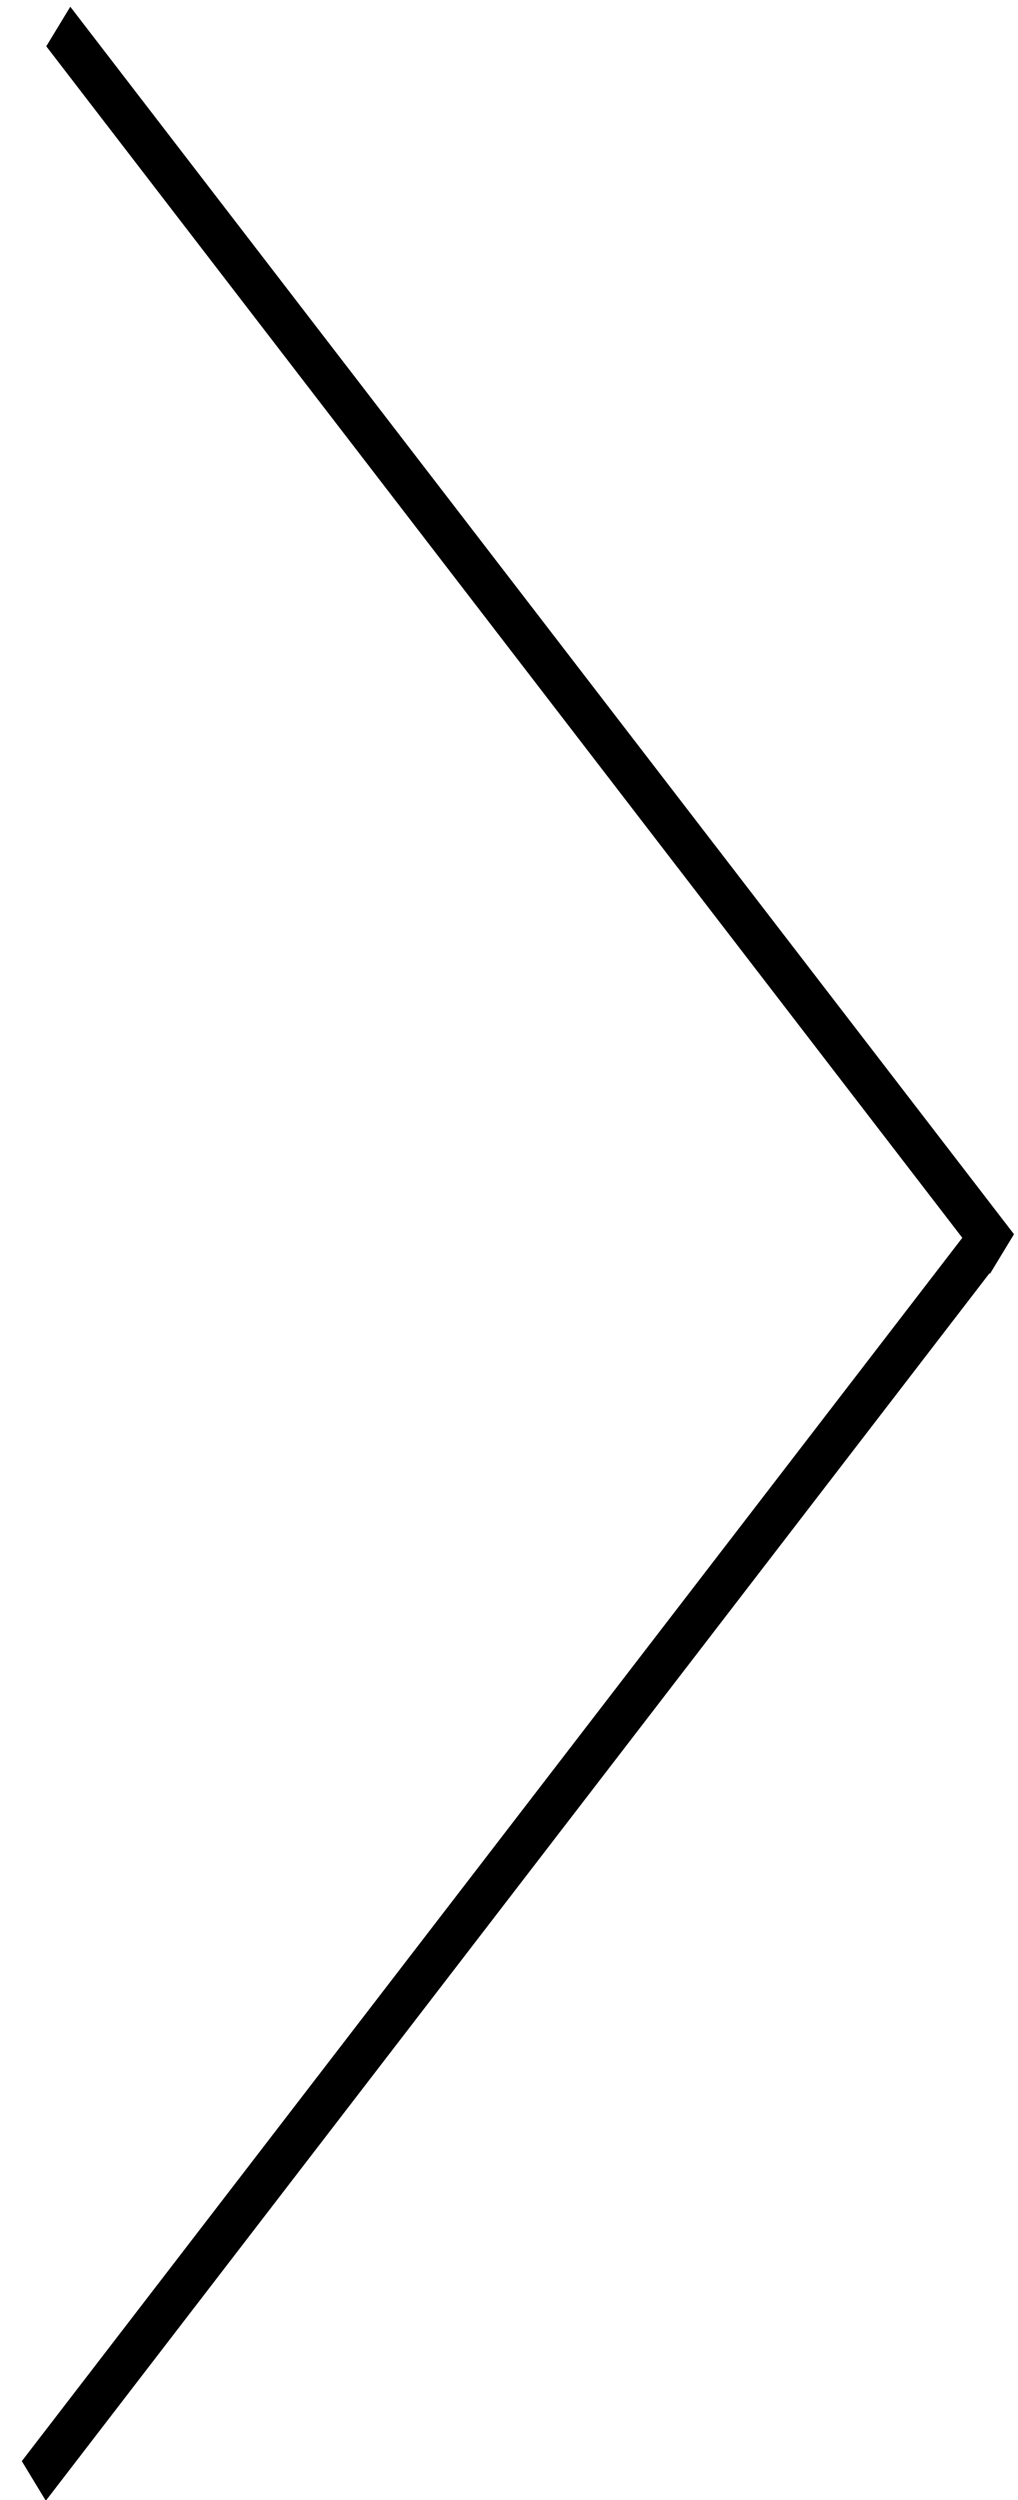 <svg width="44" height="108" viewBox="0 0 44 108" fill="none" xmlns="http://www.w3.org/2000/svg">
<line y1="-1" x2="66.867" y2="-1" transform="matrix(-0.61 0.793 0.519 0.855 42.769 55)" stroke="black" stroke-width="2"/>
<line y1="-1" x2="66.867" y2="-1" transform="matrix(0.61 0.793 -0.519 0.855 2 2)" stroke="black" stroke-width="2"/>
</svg>
